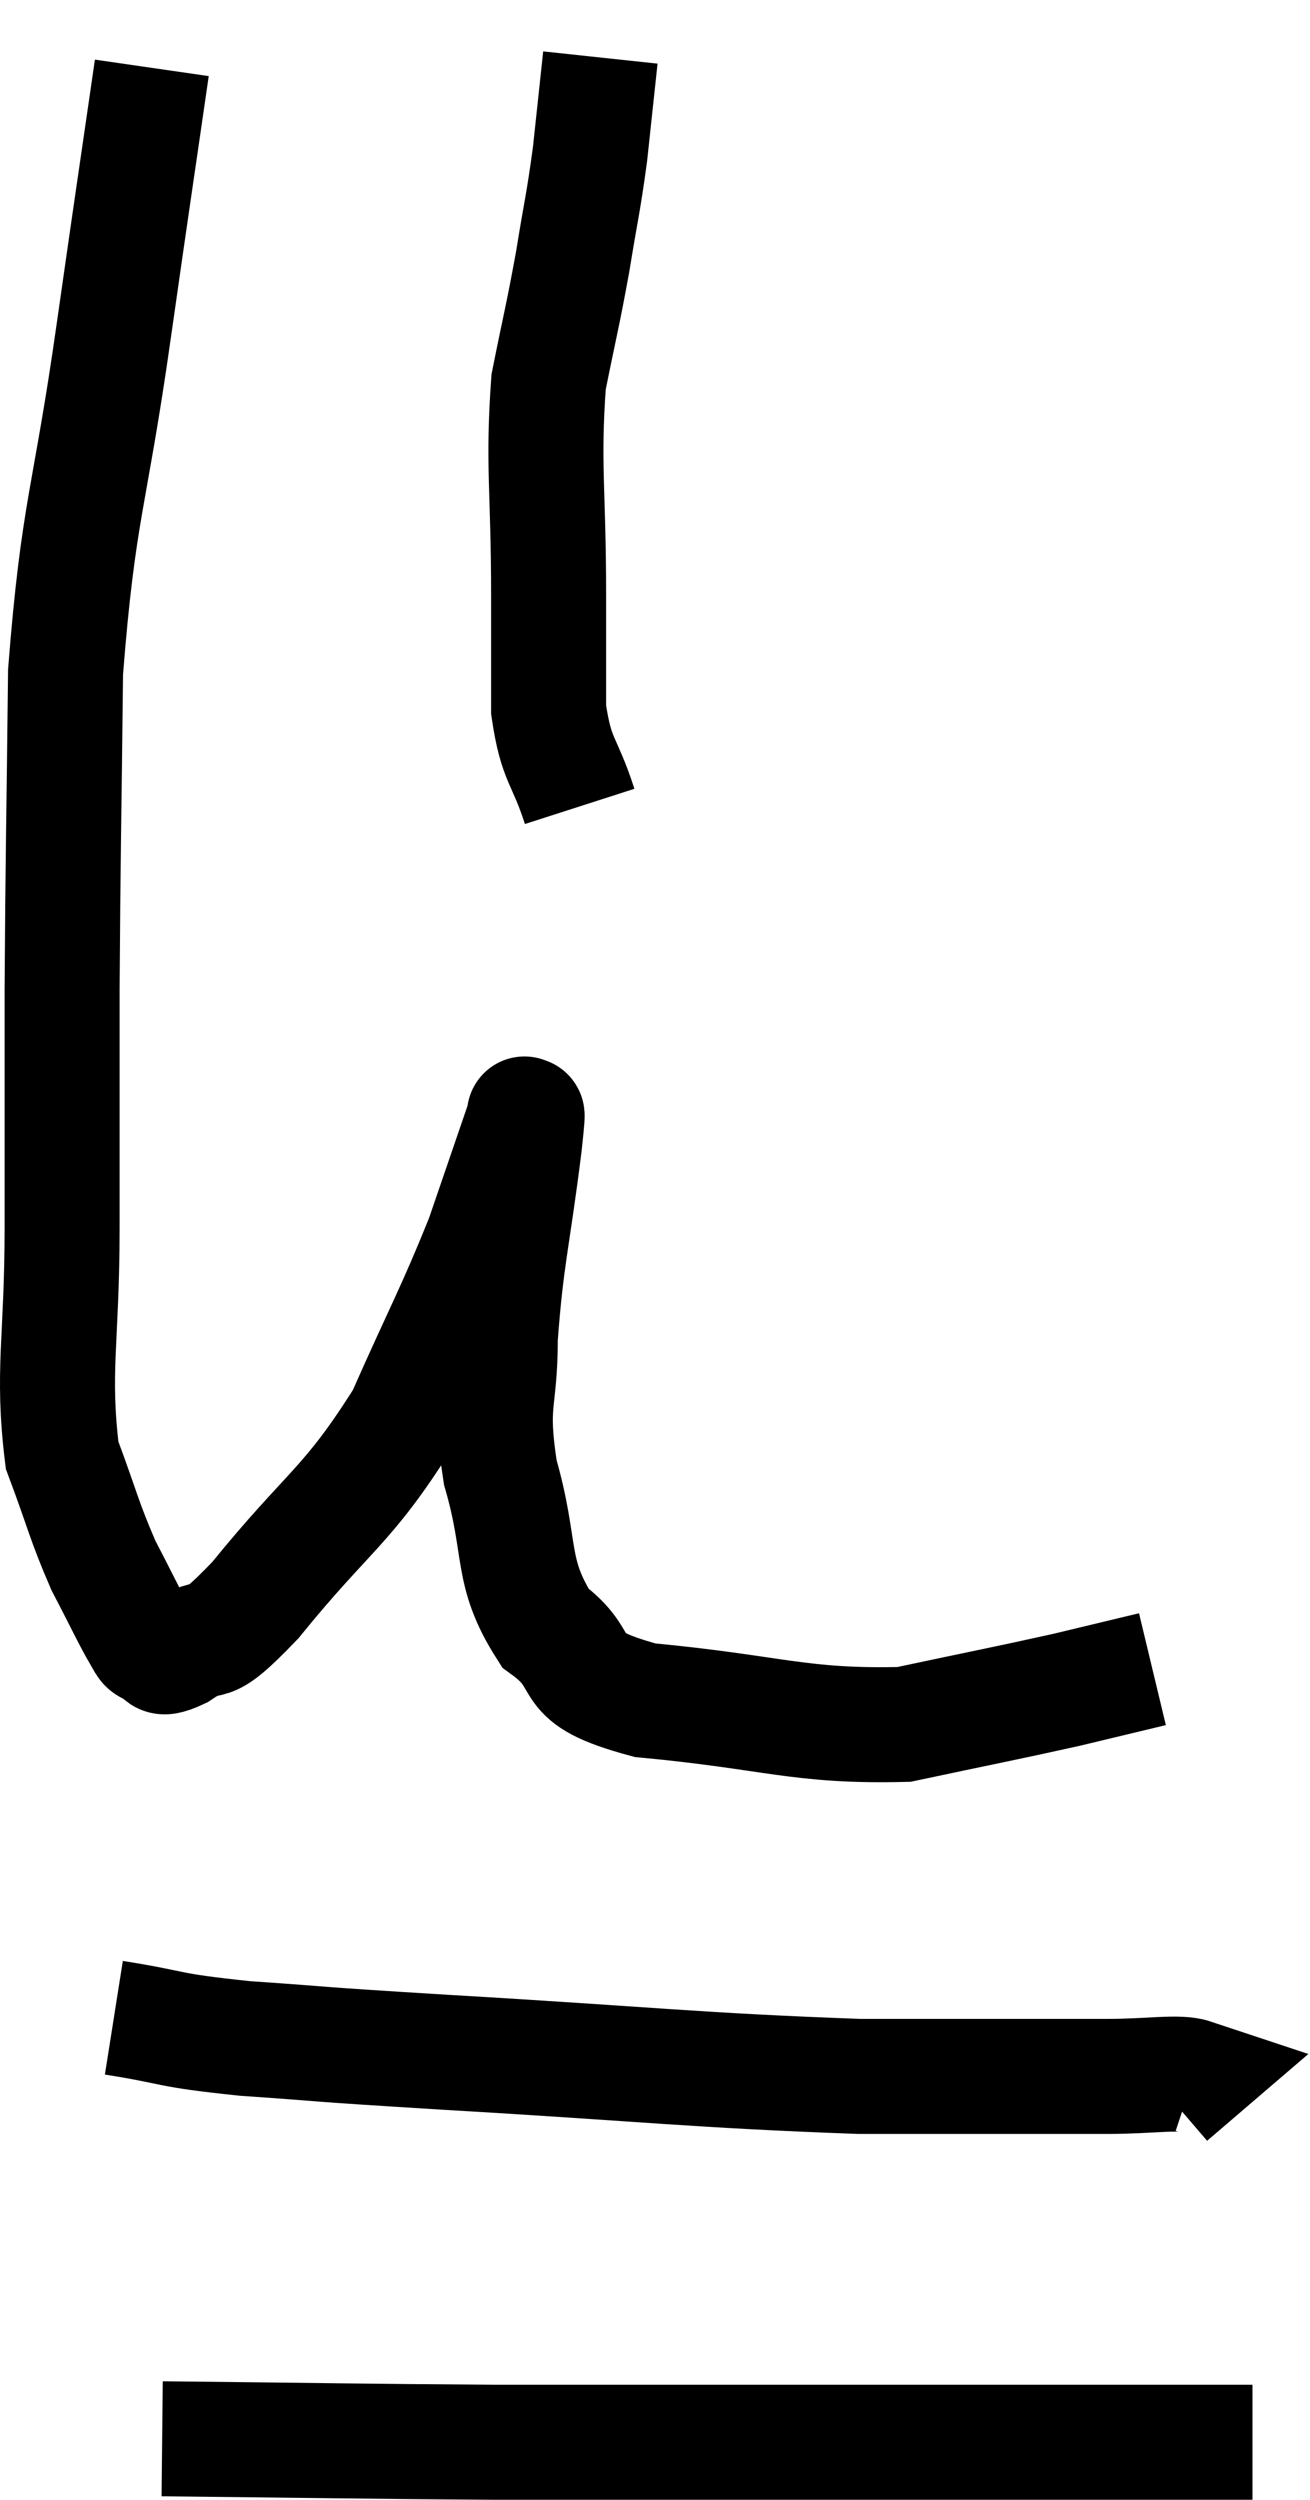 <svg xmlns="http://www.w3.org/2000/svg" viewBox="12.9 0.8 22.78 43.46" width="22.78" height="43.46"><path d="M 15.54 1.98 C 15.21 4.26, 15.255 3.915, 14.88 6.54 C 14.46 9.51, 14.265 9.615, 14.04 12.48 C 14.01 15.24, 13.995 15.585, 13.98 18 C 13.98 20.07, 13.98 20.115, 13.98 22.14 C 13.98 24.12, 13.8 24.63, 13.98 26.1 C 14.34 27.06, 14.355 27.225, 14.7 28.02 C 15.03 28.65, 15.15 28.92, 15.36 29.28 C 15.45 29.37, 15.375 29.4, 15.54 29.46 C 15.78 29.49, 15.57 29.73, 16.02 29.52 C 16.68 29.07, 16.365 29.64, 17.34 28.62 C 18.63 27.03, 18.93 27.015, 19.92 25.44 C 20.61 23.88, 20.775 23.625, 21.3 22.32 C 21.66 21.27, 21.84 20.745, 22.02 20.22 C 22.02 20.22, 22.02 20.1, 22.02 20.22 C 22.02 20.46, 22.125 19.74, 22.02 20.7 C 21.81 22.38, 21.705 22.635, 21.6 24.06 C 21.6 25.23, 21.405 25.14, 21.6 26.4 C 21.99 27.75, 21.75 28.11, 22.38 29.1 C 23.25 29.73, 22.56 29.94, 24.12 30.36 C 26.37 30.57, 26.79 30.825, 28.62 30.78 C 30.03 30.48, 30.36 30.42, 31.44 30.18 C 32.19 30, 32.565 29.91, 32.94 29.82 L 32.94 29.82" fill="none" stroke="black" stroke-width="2"></path><path d="M 14.88 35.88 C 16.02 36.06, 15.72 36.09, 17.16 36.24 C 18.9 36.36, 17.97 36.315, 20.64 36.48 C 24.24 36.69, 24.96 36.795, 27.84 36.9 C 30 36.9, 30.705 36.9, 32.16 36.9 C 32.91 36.9, 33.39 36.81, 33.66 36.9 L 33.24 37.26" fill="none" stroke="black" stroke-width="2"></path><path d="M 15.72 43.2 C 18.6 43.23, 19.14 43.245, 21.48 43.26 C 23.28 43.26, 22.98 43.26, 25.08 43.26 C 27.48 43.26, 27.99 43.26, 29.88 43.26 C 31.26 43.26, 31.44 43.26, 32.64 43.26 L 34.68 43.26" fill="none" stroke="black" stroke-width="2"></path><path d="M 22.98 14.82 C 22.71 13.98, 22.575 14.055, 22.44 13.14 C 22.44 12.15, 22.44 12.585, 22.44 11.16 C 22.44 9.3, 22.335 8.895, 22.44 7.44 C 22.65 6.39, 22.68 6.33, 22.86 5.34 C 23.01 4.41, 23.04 4.365, 23.16 3.48 C 23.25 2.64, 23.295 2.22, 23.34 1.8 C 23.34 1.8, 23.34 1.8, 23.34 1.8 L 23.34 1.8" fill="none" stroke="black" stroke-width="2"></path></svg>